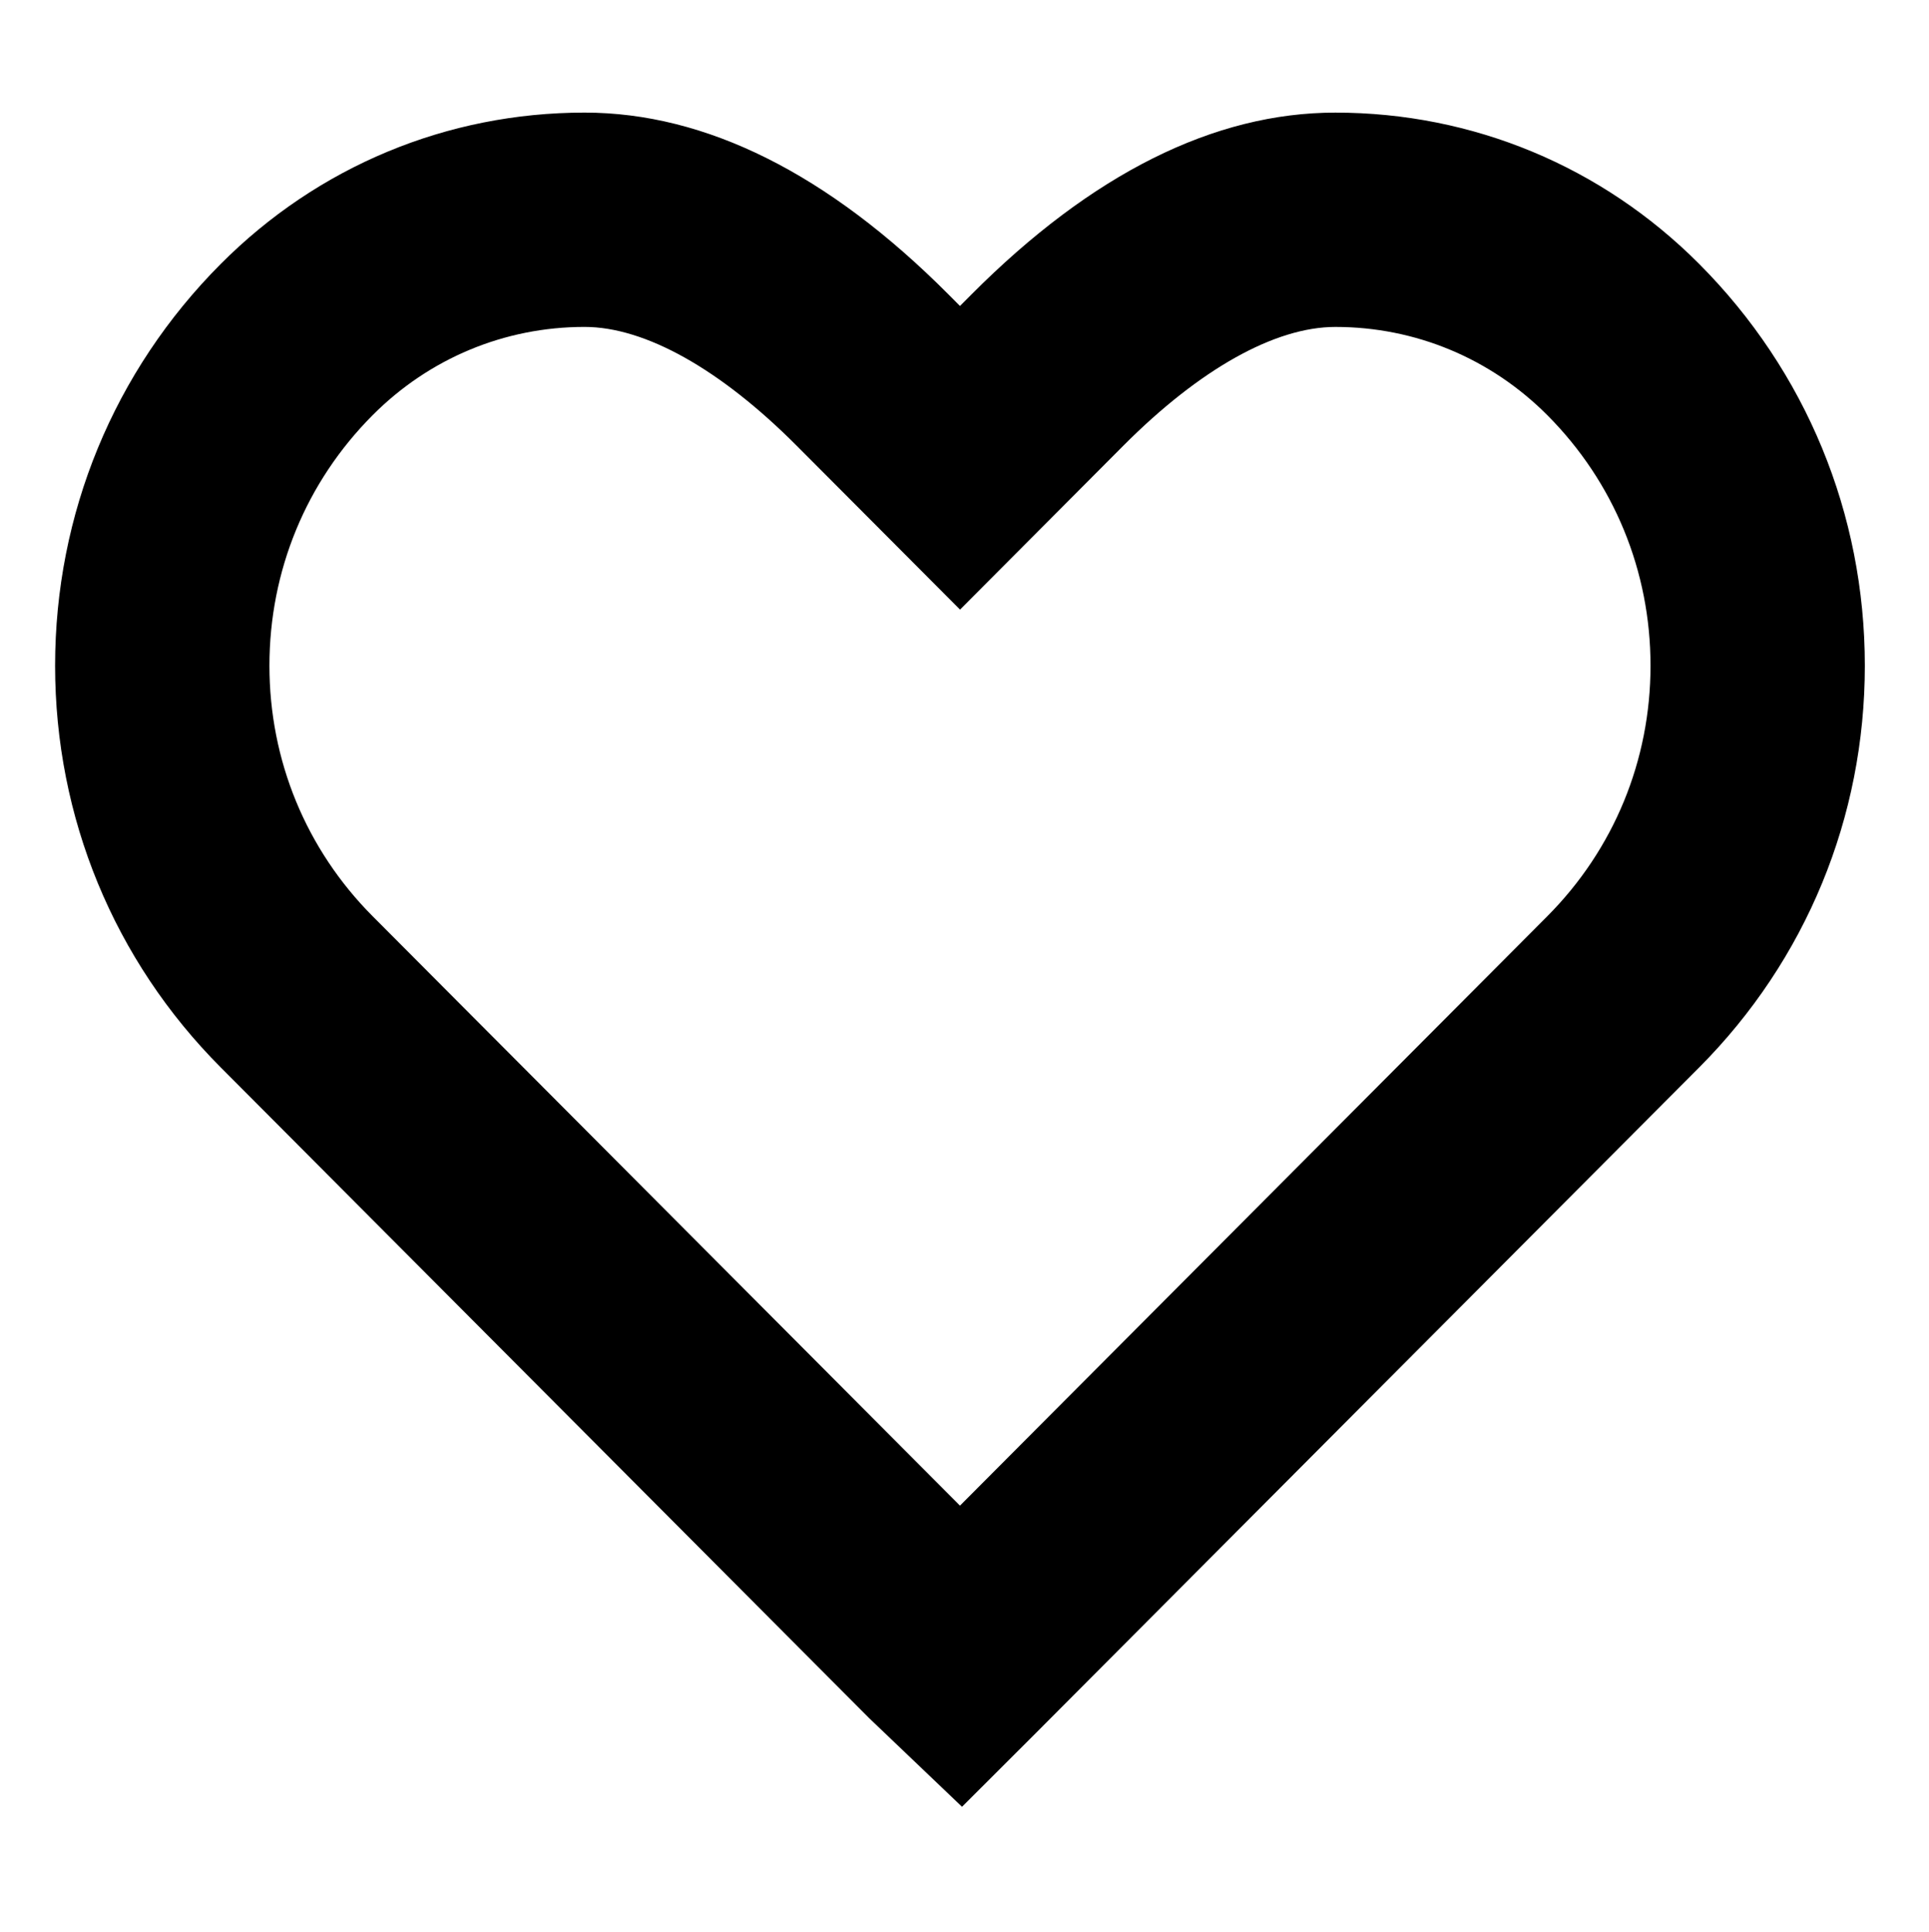 <?xml version="1.0" encoding="utf-8"?>
<!-- Generator: Adobe Illustrator 16.0.0, SVG Export Plug-In . SVG Version: 6.00 Build 0)  -->
<!DOCTYPE svg PUBLIC "-//W3C//DTD SVG 1.1//EN" "http://www.w3.org/Graphics/SVG/1.1/DTD/svg11.dtd">
<svg version="1.1" id="Layer_1" xmlns="http://www.w3.org/2000/svg" xmlns:xlink="http://www.w3.org/1999/xlink" x="0px" y="0px"
	 width="225px" height="225.334px" viewBox="0 0 225 225.334" enable-background="new 0 0 225 225.334" xml:space="preserve">
<g>
	<path fill="none" d="M155.756,38.136c-7.048,0-15.829,4.918-24.726,13.849l-19.051,19.123L92.92,51.988
		c-8.902-8.935-17.686-13.854-24.737-13.854c-9.331,0-18.111,3.658-24.725,10.3c-7.76,7.788-12.032,18.163-12.032,29.217
		c0,11.048,4.273,21.423,12.032,29.216l68.514,68.76l68.517-68.763c7.755-7.792,12.028-18.168,12.028-29.213
		c0-11.051-4.272-21.426-12.03-29.214C173.869,41.795,165.086,38.136,155.756,38.136z"/>
	<path d="M198.198,30.792c-11.345-11.386-26.418-17.656-42.442-17.656c-14.143,0-28.42,7.134-42.437,21.205l-1.345,1.351
		l-1.346-1.351c-14.02-14.072-28.3-21.207-42.445-21.207c-16.029,0-31.101,6.272-42.438,17.658
		C13.288,43.295,6.427,59.937,6.427,77.651c0,17.705,6.86,34.345,19.319,46.859l75.63,75.902l10.835,10.342l8.633-8.621
		l77.358-77.628c12.455-12.514,19.314-29.154,19.314-46.854C217.518,59.941,210.657,43.3,198.198,30.792z M180.489,106.864
		l-68.517,68.763l-68.514-68.76C35.7,99.074,31.427,88.699,31.427,77.651c0-11.054,4.272-21.429,12.032-29.217
		c6.613-6.642,15.394-10.3,24.725-10.3c7.051,0,15.835,4.919,24.737,13.854l19.059,19.12l19.051-19.123
		c8.896-8.93,17.678-13.849,24.726-13.849c9.33,0,18.113,3.659,24.731,10.3c7.758,7.789,12.03,18.164,12.03,29.214
		C192.518,88.695,188.244,99.072,180.489,106.864z"/>
</g>
</svg>
